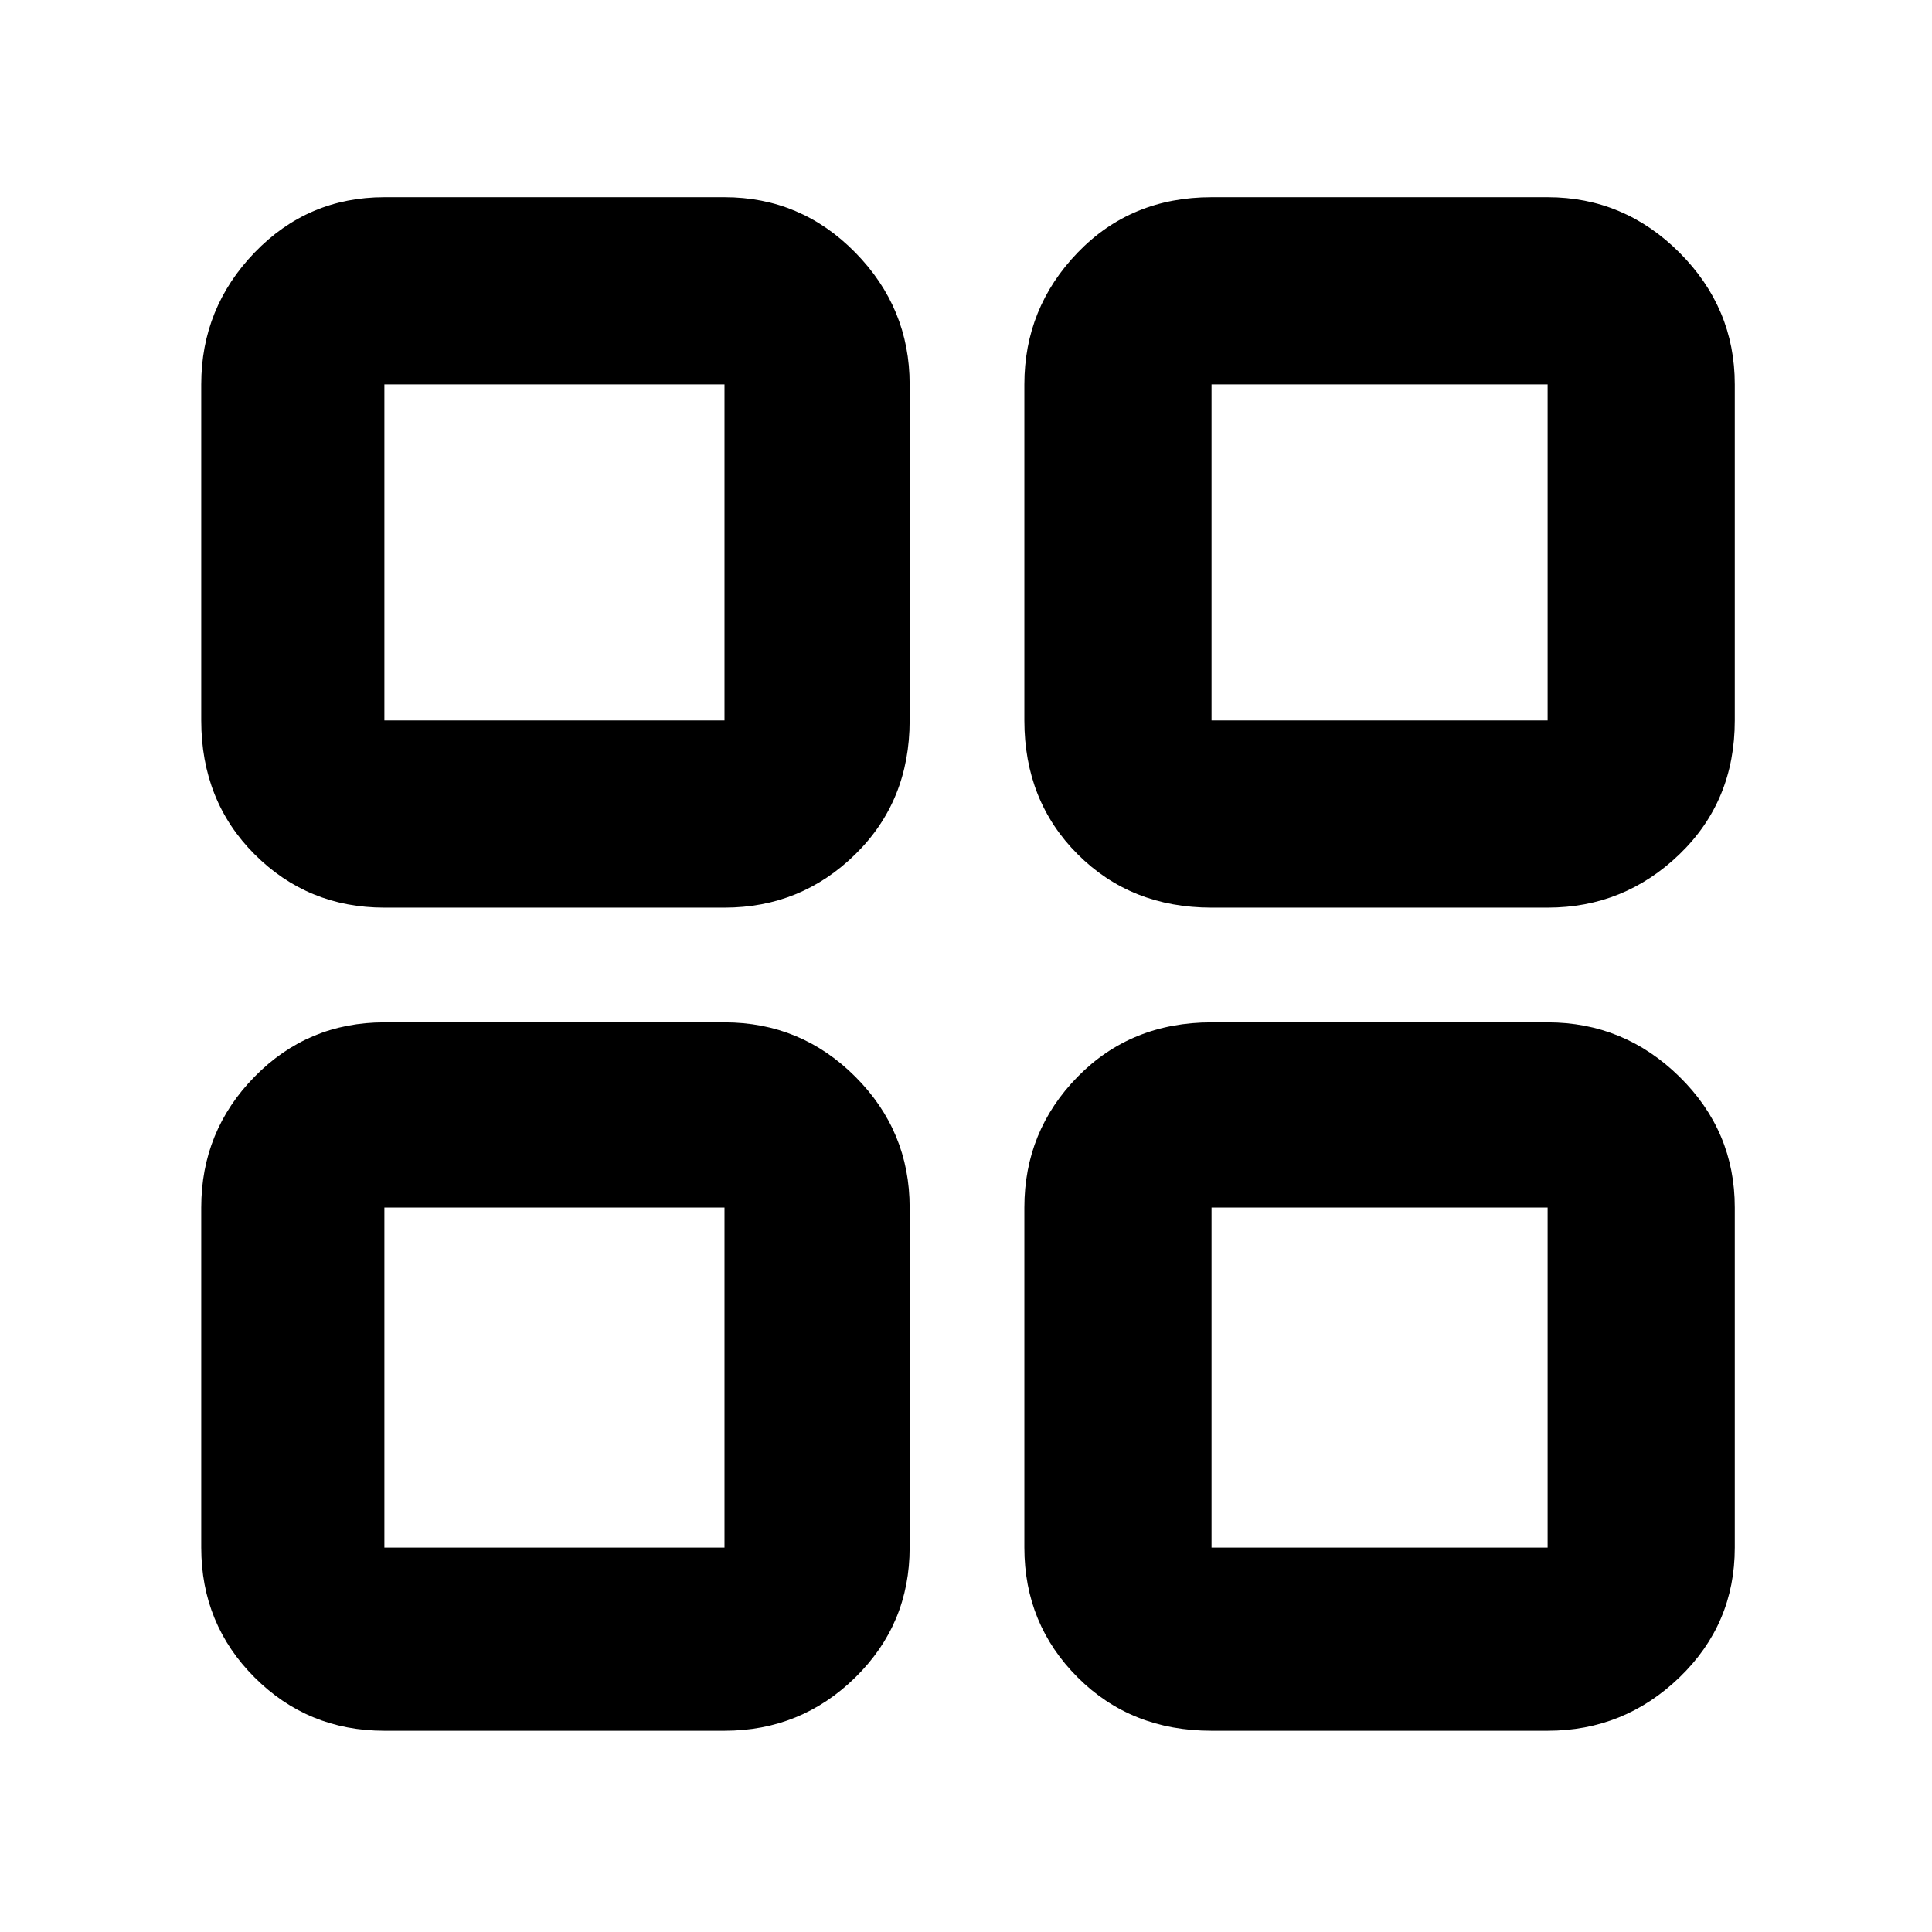 <svg xmlns="http://www.w3.org/2000/svg" height="48" width="48"><path d="M9.55 22.55q-1.9 0-3.225-1.325Q5 19.9 5 17.9V9.55q0-1.9 1.325-3.275T9.55 4.9H18q1.9 0 3.25 1.375T22.6 9.55v8.35q0 2-1.35 3.325Q19.9 22.55 18 22.55Zm0 20.45q-1.9 0-3.225-1.325Q5 40.35 5 38.45V30q0-1.9 1.325-3.25T9.55 25.4H18q1.9 0 3.25 1.35T22.6 30v8.45q0 1.9-1.35 3.225Q19.9 43 18 43ZM30.1 22.55q-2 0-3.325-1.325Q25.45 19.9 25.45 17.9V9.55q0-1.9 1.325-3.275T30.1 4.9h8.35q1.9 0 3.275 1.375T43.1 9.55v8.35q0 2-1.375 3.325-1.375 1.325-3.275 1.325Zm0 20.45q-2 0-3.325-1.325-1.325-1.325-1.325-3.225V30q0-1.9 1.325-3.25T30.1 25.4h8.35q1.9 0 3.275 1.35T43.1 30v8.45q0 1.9-1.375 3.225Q40.35 43 38.45 43ZM9.55 17.9H18V9.55H9.55Zm20.55 0h8.35V9.55H30.1Zm0 20.55h8.35V30H30.1Zm-20.55 0H18V30H9.55ZM30.1 17.9Zm0 12.1ZM18 30Zm0-12.1Z"/></svg>